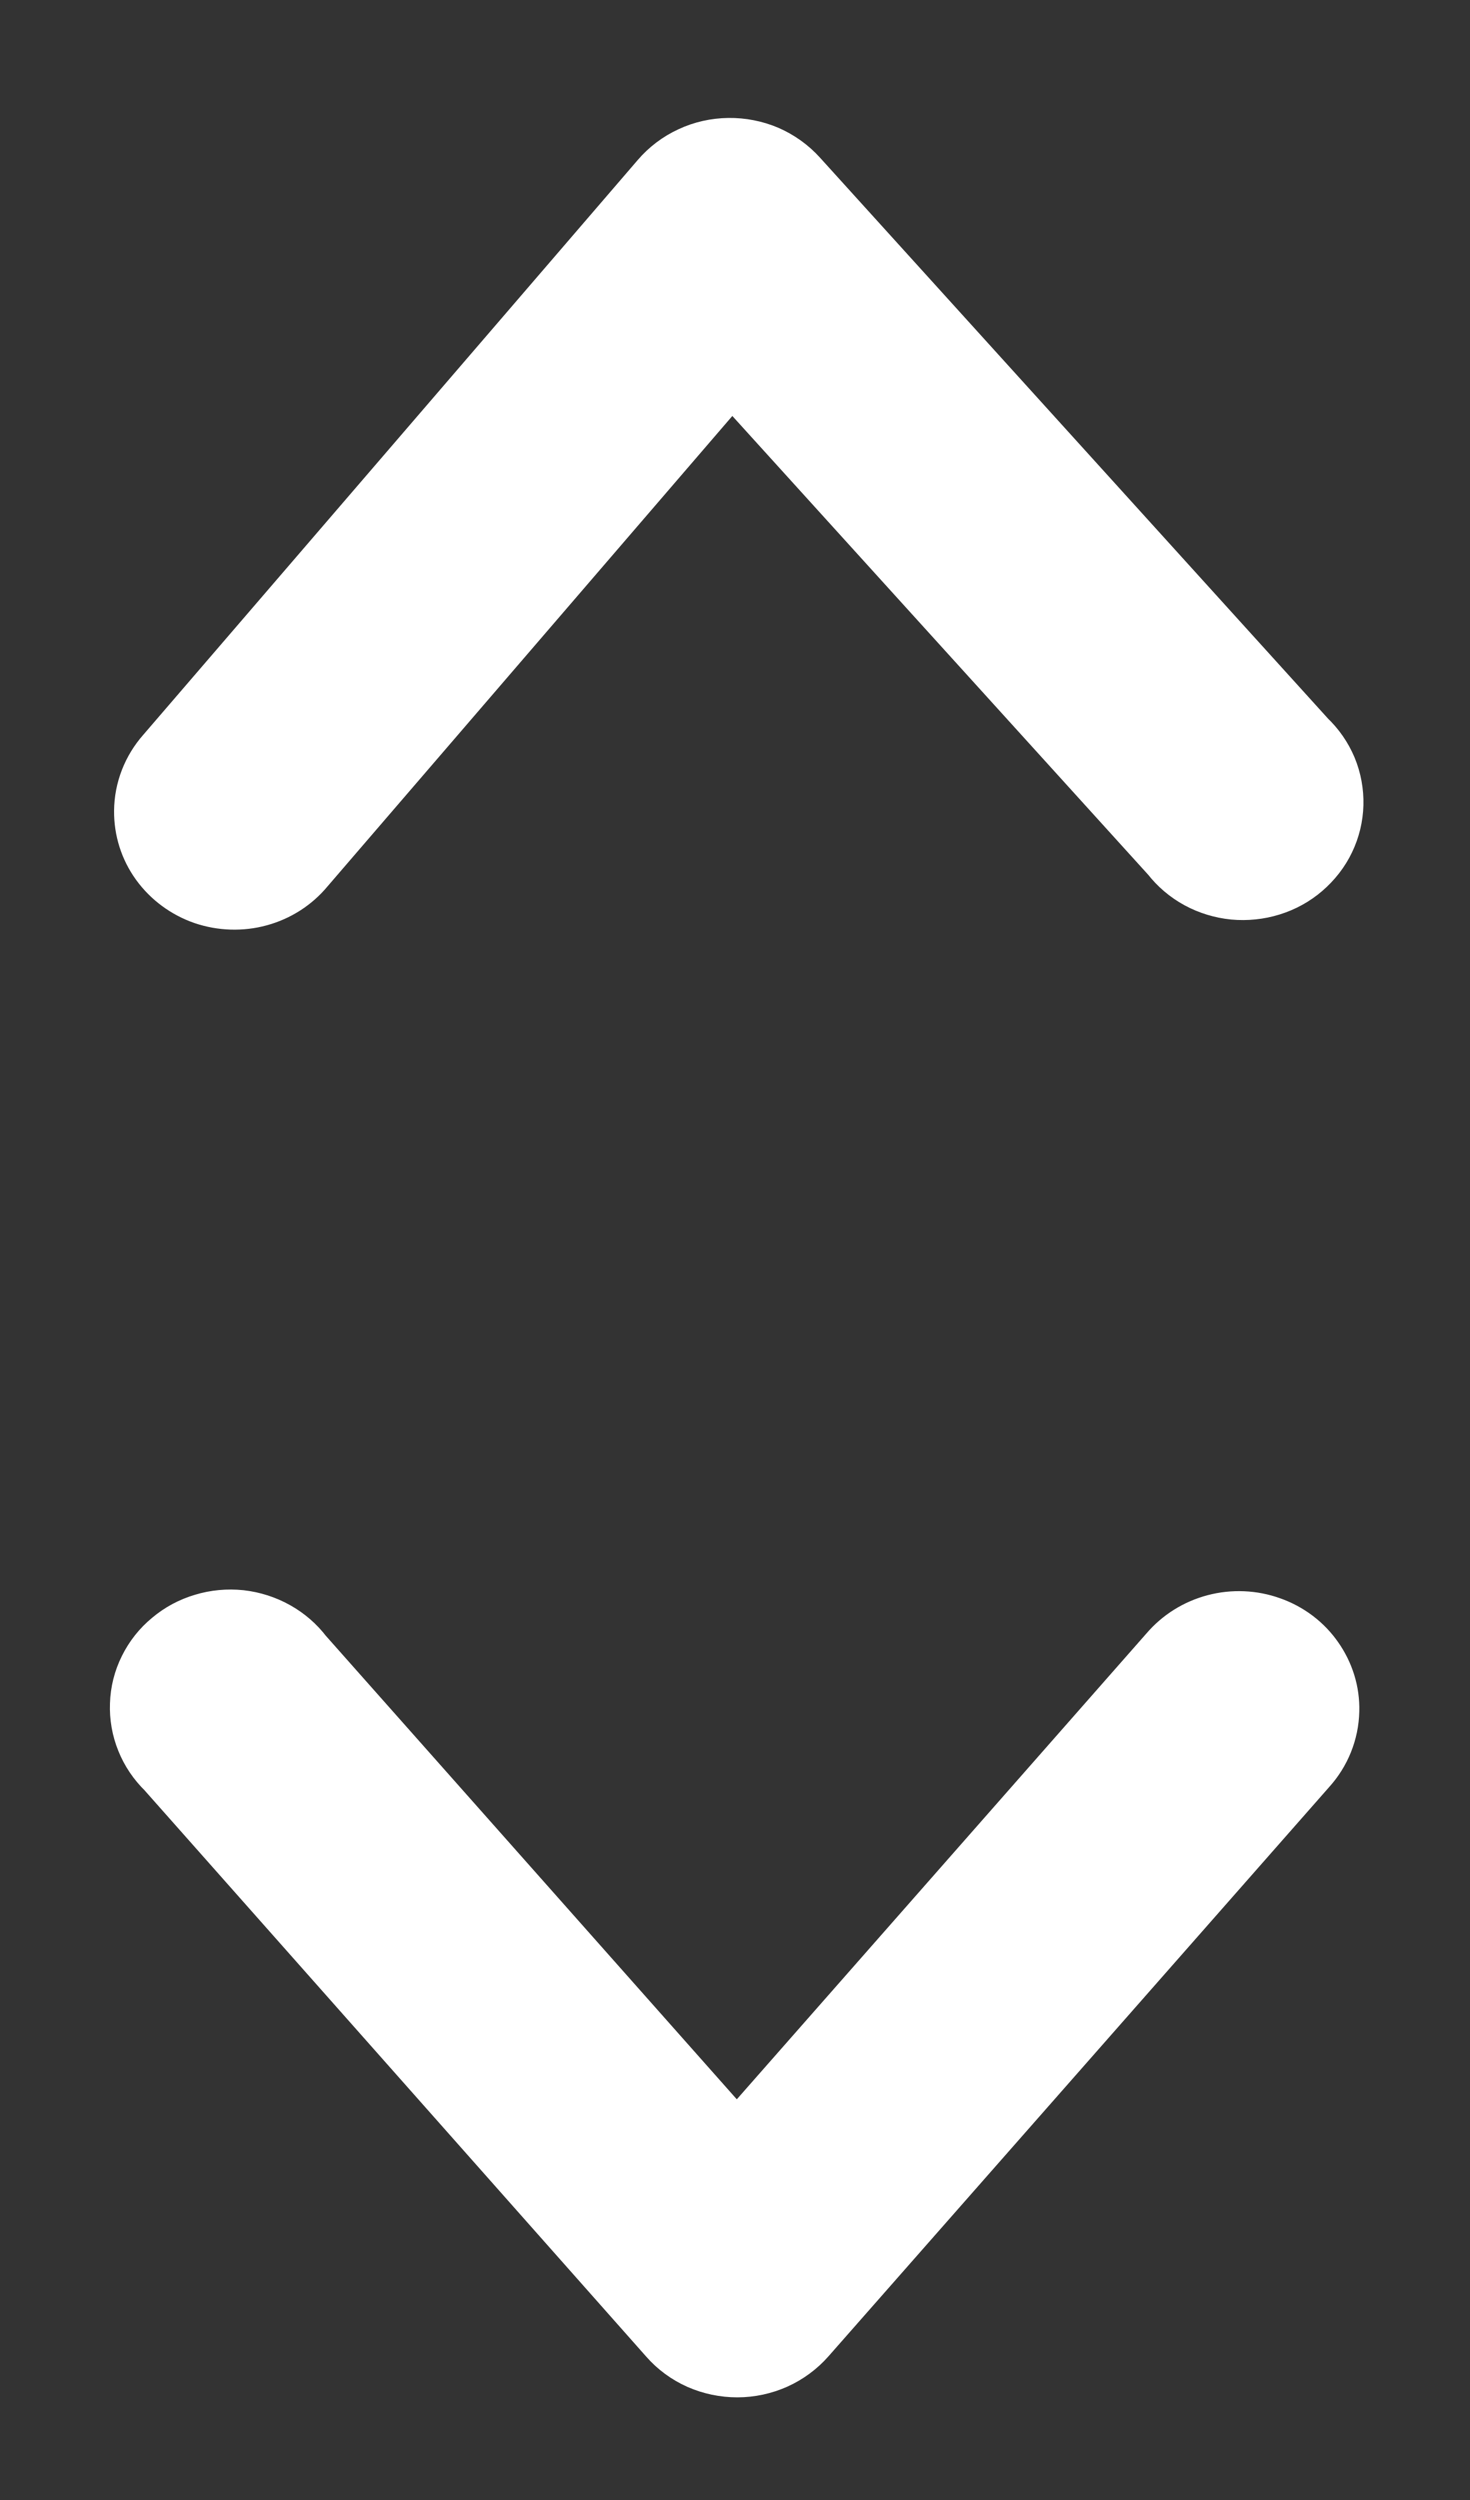 <svg width="10" height="17" viewBox="0 0 10 17" fill="none" xmlns="http://www.w3.org/2000/svg">
<rect x="0" y="0" width="10" height="17" fill="#333333" stroke="none"/>
<path d="M1.026 5.515C1.025 5.63 1.06 5.742 1.128 5.836C1.196 5.93 1.292 6.001 1.403 6.04C1.515 6.078 1.636 6.082 1.749 6.051C1.863 6.02 1.964 5.955 2.038 5.865L4.977 2.451L8.002 5.787C8.049 5.848 8.109 5.899 8.177 5.936C8.245 5.973 8.321 5.996 8.399 6.004C8.477 6.011 8.556 6.003 8.63 5.98C8.705 5.957 8.774 5.919 8.832 5.869C8.891 5.818 8.939 5.757 8.972 5.688C9.005 5.619 9.023 5.545 9.025 5.469C9.027 5.393 9.013 5.317 8.984 5.247C8.954 5.176 8.91 5.113 8.854 5.06L5.393 1.24C5.339 1.18 5.272 1.132 5.197 1.099C5.122 1.067 5.04 1.051 4.958 1.052C4.876 1.053 4.794 1.071 4.72 1.106C4.646 1.14 4.58 1.19 4.528 1.251L1.164 5.16C1.076 5.259 1.027 5.385 1.026 5.515L1.026 5.515Z" fill="white" stroke="white" stroke-width="0.5"/>
<path d="M8.997 11.632C9 11.517 8.965 11.405 8.898 11.31C8.832 11.215 8.736 11.143 8.625 11.104C8.514 11.064 8.393 11.059 8.279 11.089C8.165 11.119 8.064 11.182 7.988 11.271L5.013 14.653L2.024 11.283C1.978 11.222 1.919 11.171 1.851 11.133C1.783 11.095 1.708 11.071 1.63 11.062C1.552 11.054 1.473 11.061 1.398 11.084C1.323 11.106 1.254 11.143 1.195 11.193C1.135 11.242 1.087 11.303 1.053 11.372C1.019 11.44 1 11.515 0.998 11.591C0.995 11.666 1.008 11.742 1.037 11.813C1.065 11.883 1.109 11.948 1.164 12.001L4.583 15.859C4.636 15.92 4.703 15.969 4.777 16.002C4.852 16.035 4.934 16.052 5.016 16.052C5.098 16.052 5.18 16.034 5.254 16.001C5.329 15.967 5.395 15.918 5.448 15.858L8.855 11.986C8.944 11.888 8.994 11.763 8.997 11.632L8.997 11.632Z" fill="white" stroke="white" stroke-width="0.5"/>
</svg>
